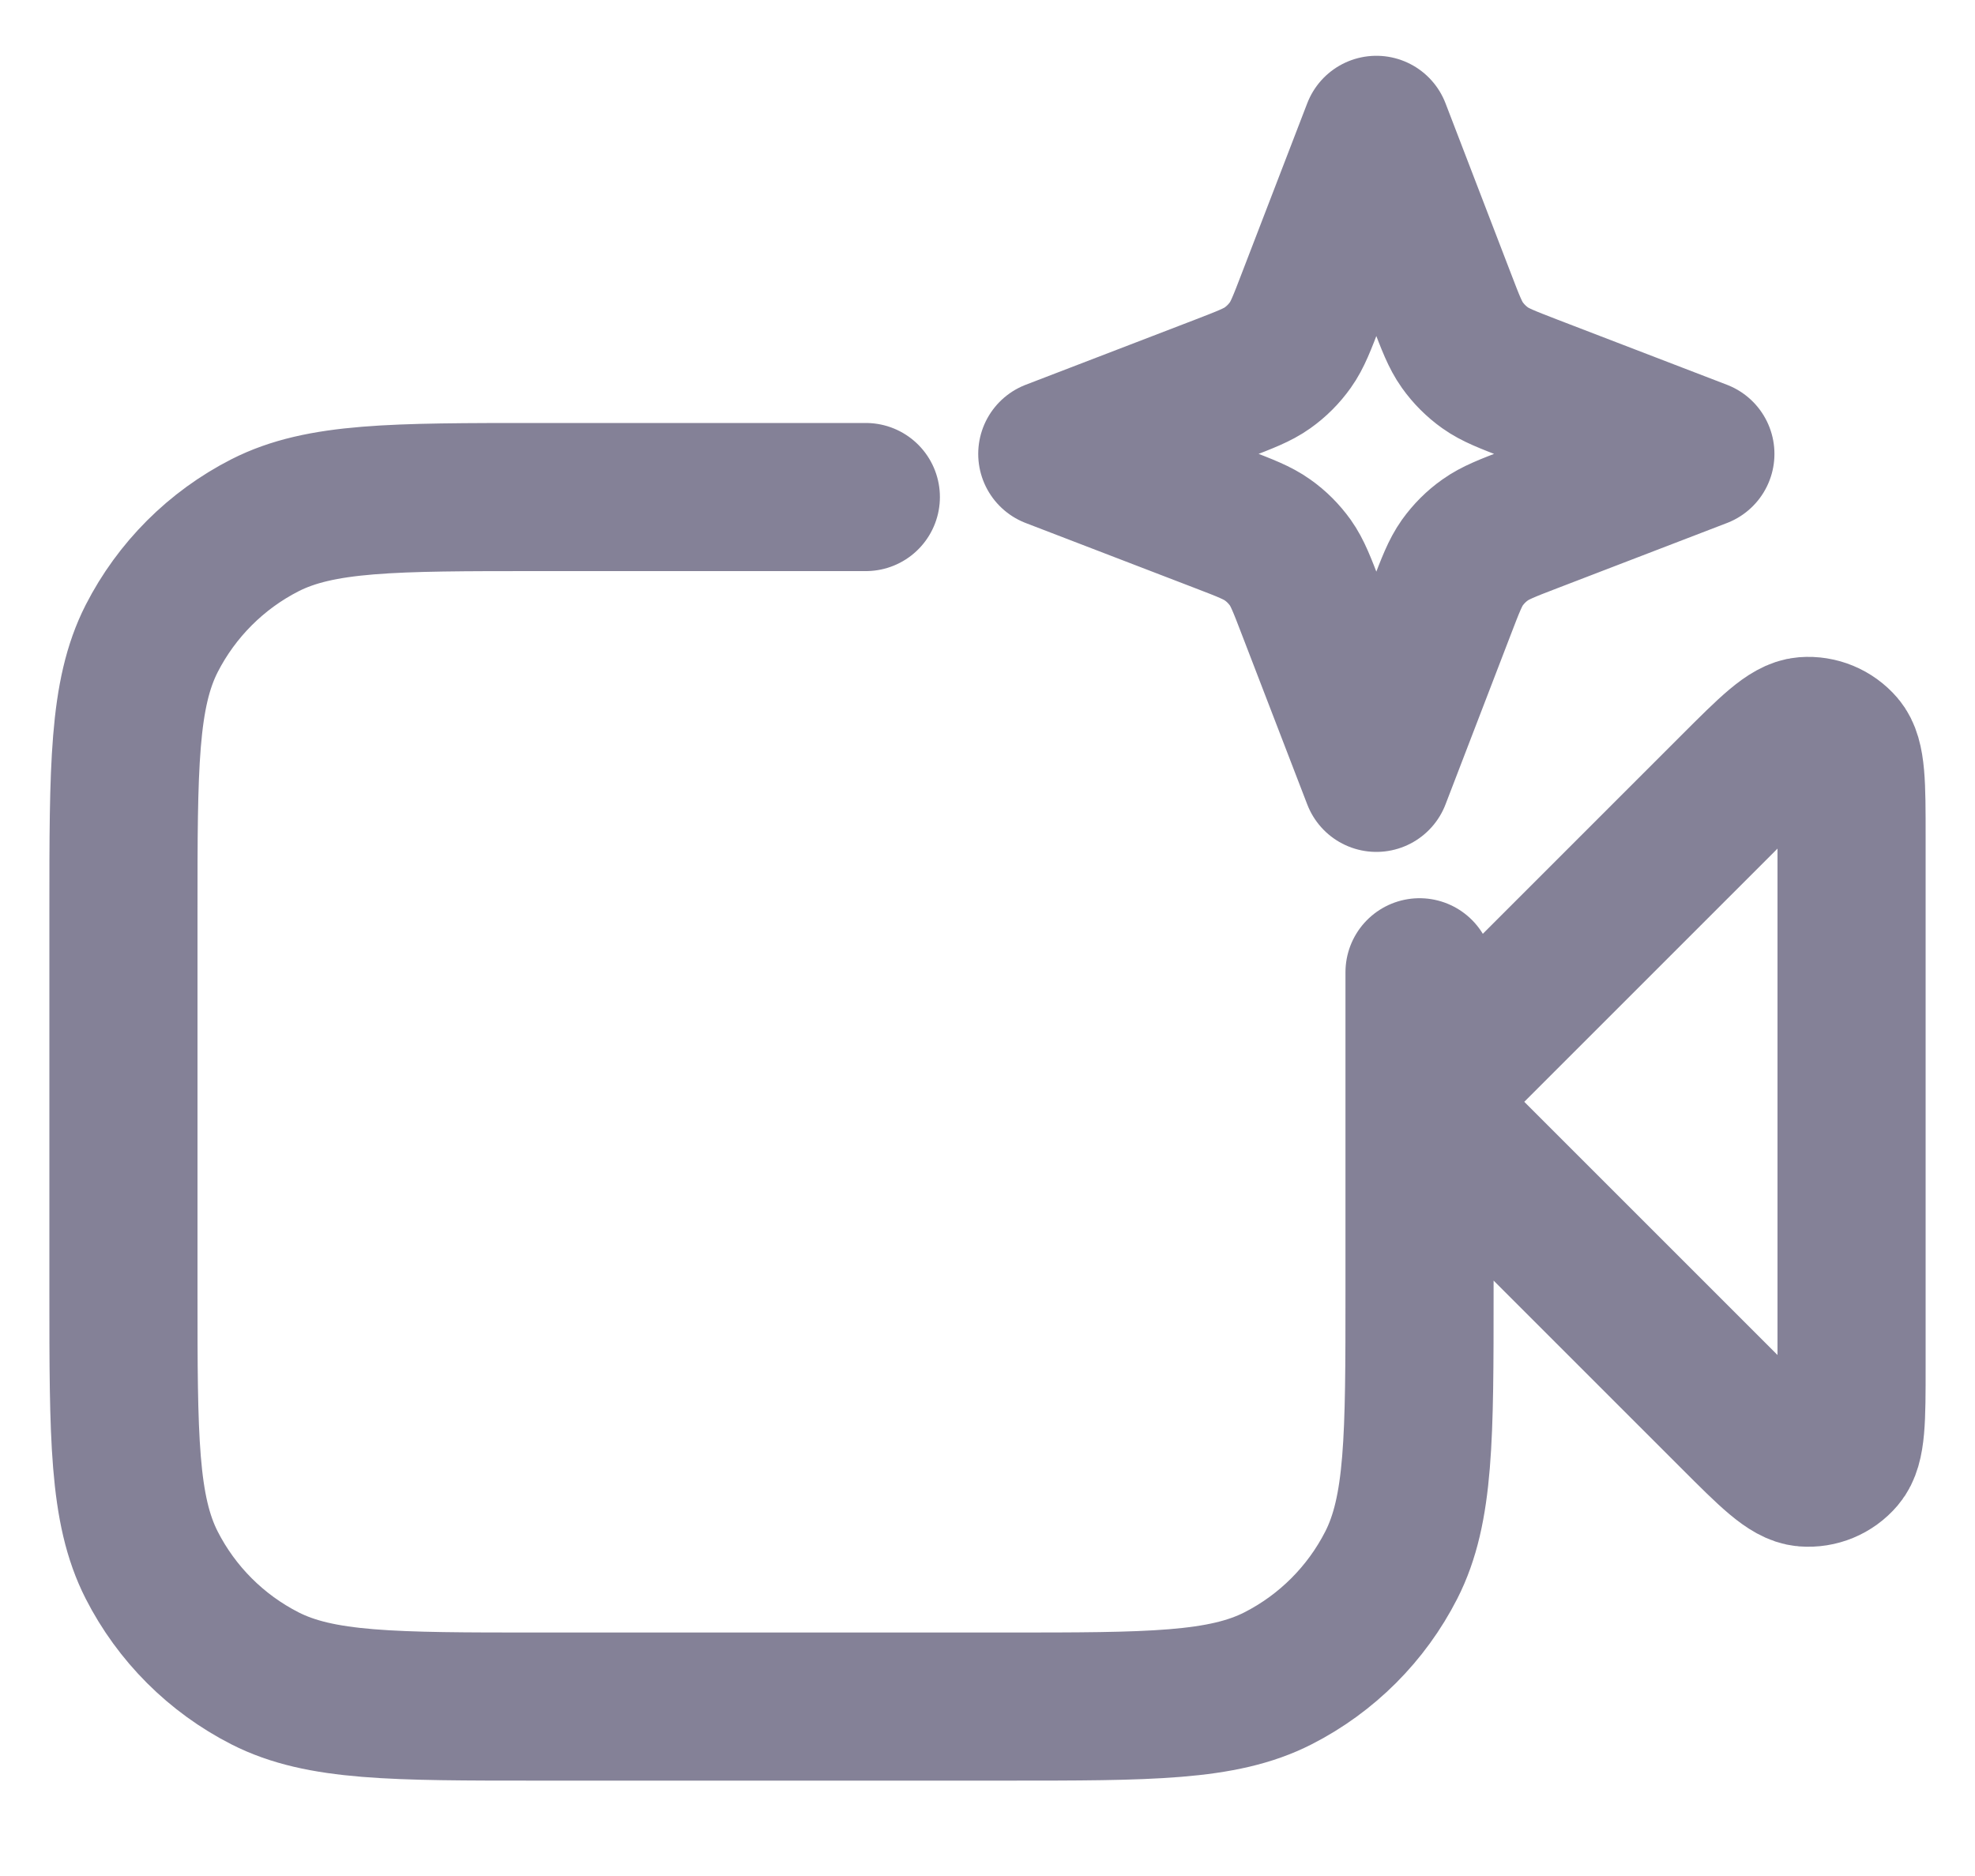 <svg width="20" height="19" viewBox="0 0 20 19" fill="none" xmlns="http://www.w3.org/2000/svg">
<g id="Frame 64">
<path id="Vector" d="M8.768 5.034H5.45C3.98 5.034 3.245 5.034 2.683 5.32C2.189 5.572 1.788 5.974 1.536 6.467C1.25 7.029 1.25 7.764 1.25 9.234V13.084C1.25 14.554 1.25 15.289 1.536 15.851C1.788 16.345 2.189 16.746 2.683 16.998C3.245 17.284 3.98 17.284 5.45 17.284H10.175C11.645 17.284 12.38 17.284 12.942 16.998C13.436 16.746 13.837 16.345 14.089 15.851C14.375 15.289 14.375 14.554 14.375 13.084V9.847M14.375 11.159L17.555 7.979C17.93 7.604 18.117 7.417 18.278 7.404C18.418 7.393 18.554 7.45 18.645 7.556C18.75 7.679 18.75 7.944 18.75 8.474V13.844C18.75 14.374 18.75 14.639 18.645 14.762C18.554 14.869 18.418 14.925 18.278 14.914C18.117 14.901 17.93 14.714 17.555 14.339L14.375 11.159ZM13.938 1.315L13.277 3.032C13.185 3.272 13.139 3.393 13.067 3.494C13.003 3.584 12.925 3.662 12.835 3.726C12.734 3.798 12.613 3.844 12.373 3.937L10.656 4.597L12.373 5.257C12.613 5.349 12.734 5.396 12.835 5.468C12.925 5.531 13.003 5.61 13.067 5.699C13.139 5.801 13.185 5.921 13.277 6.161L13.938 7.878L14.598 6.161C14.69 5.921 14.736 5.801 14.808 5.699C14.872 5.61 14.95 5.531 15.04 5.468C15.141 5.396 15.262 5.349 15.502 5.257L17.219 4.597L15.502 3.937C15.262 3.844 15.141 3.798 15.04 3.726C14.95 3.662 14.872 3.584 14.808 3.494C14.736 3.393 14.69 3.272 14.598 3.032L13.938 1.315Z" stroke="#848197" stroke-width="1.5" stroke-linecap="round" stroke-linejoin="round"/>
</g>
</svg>
